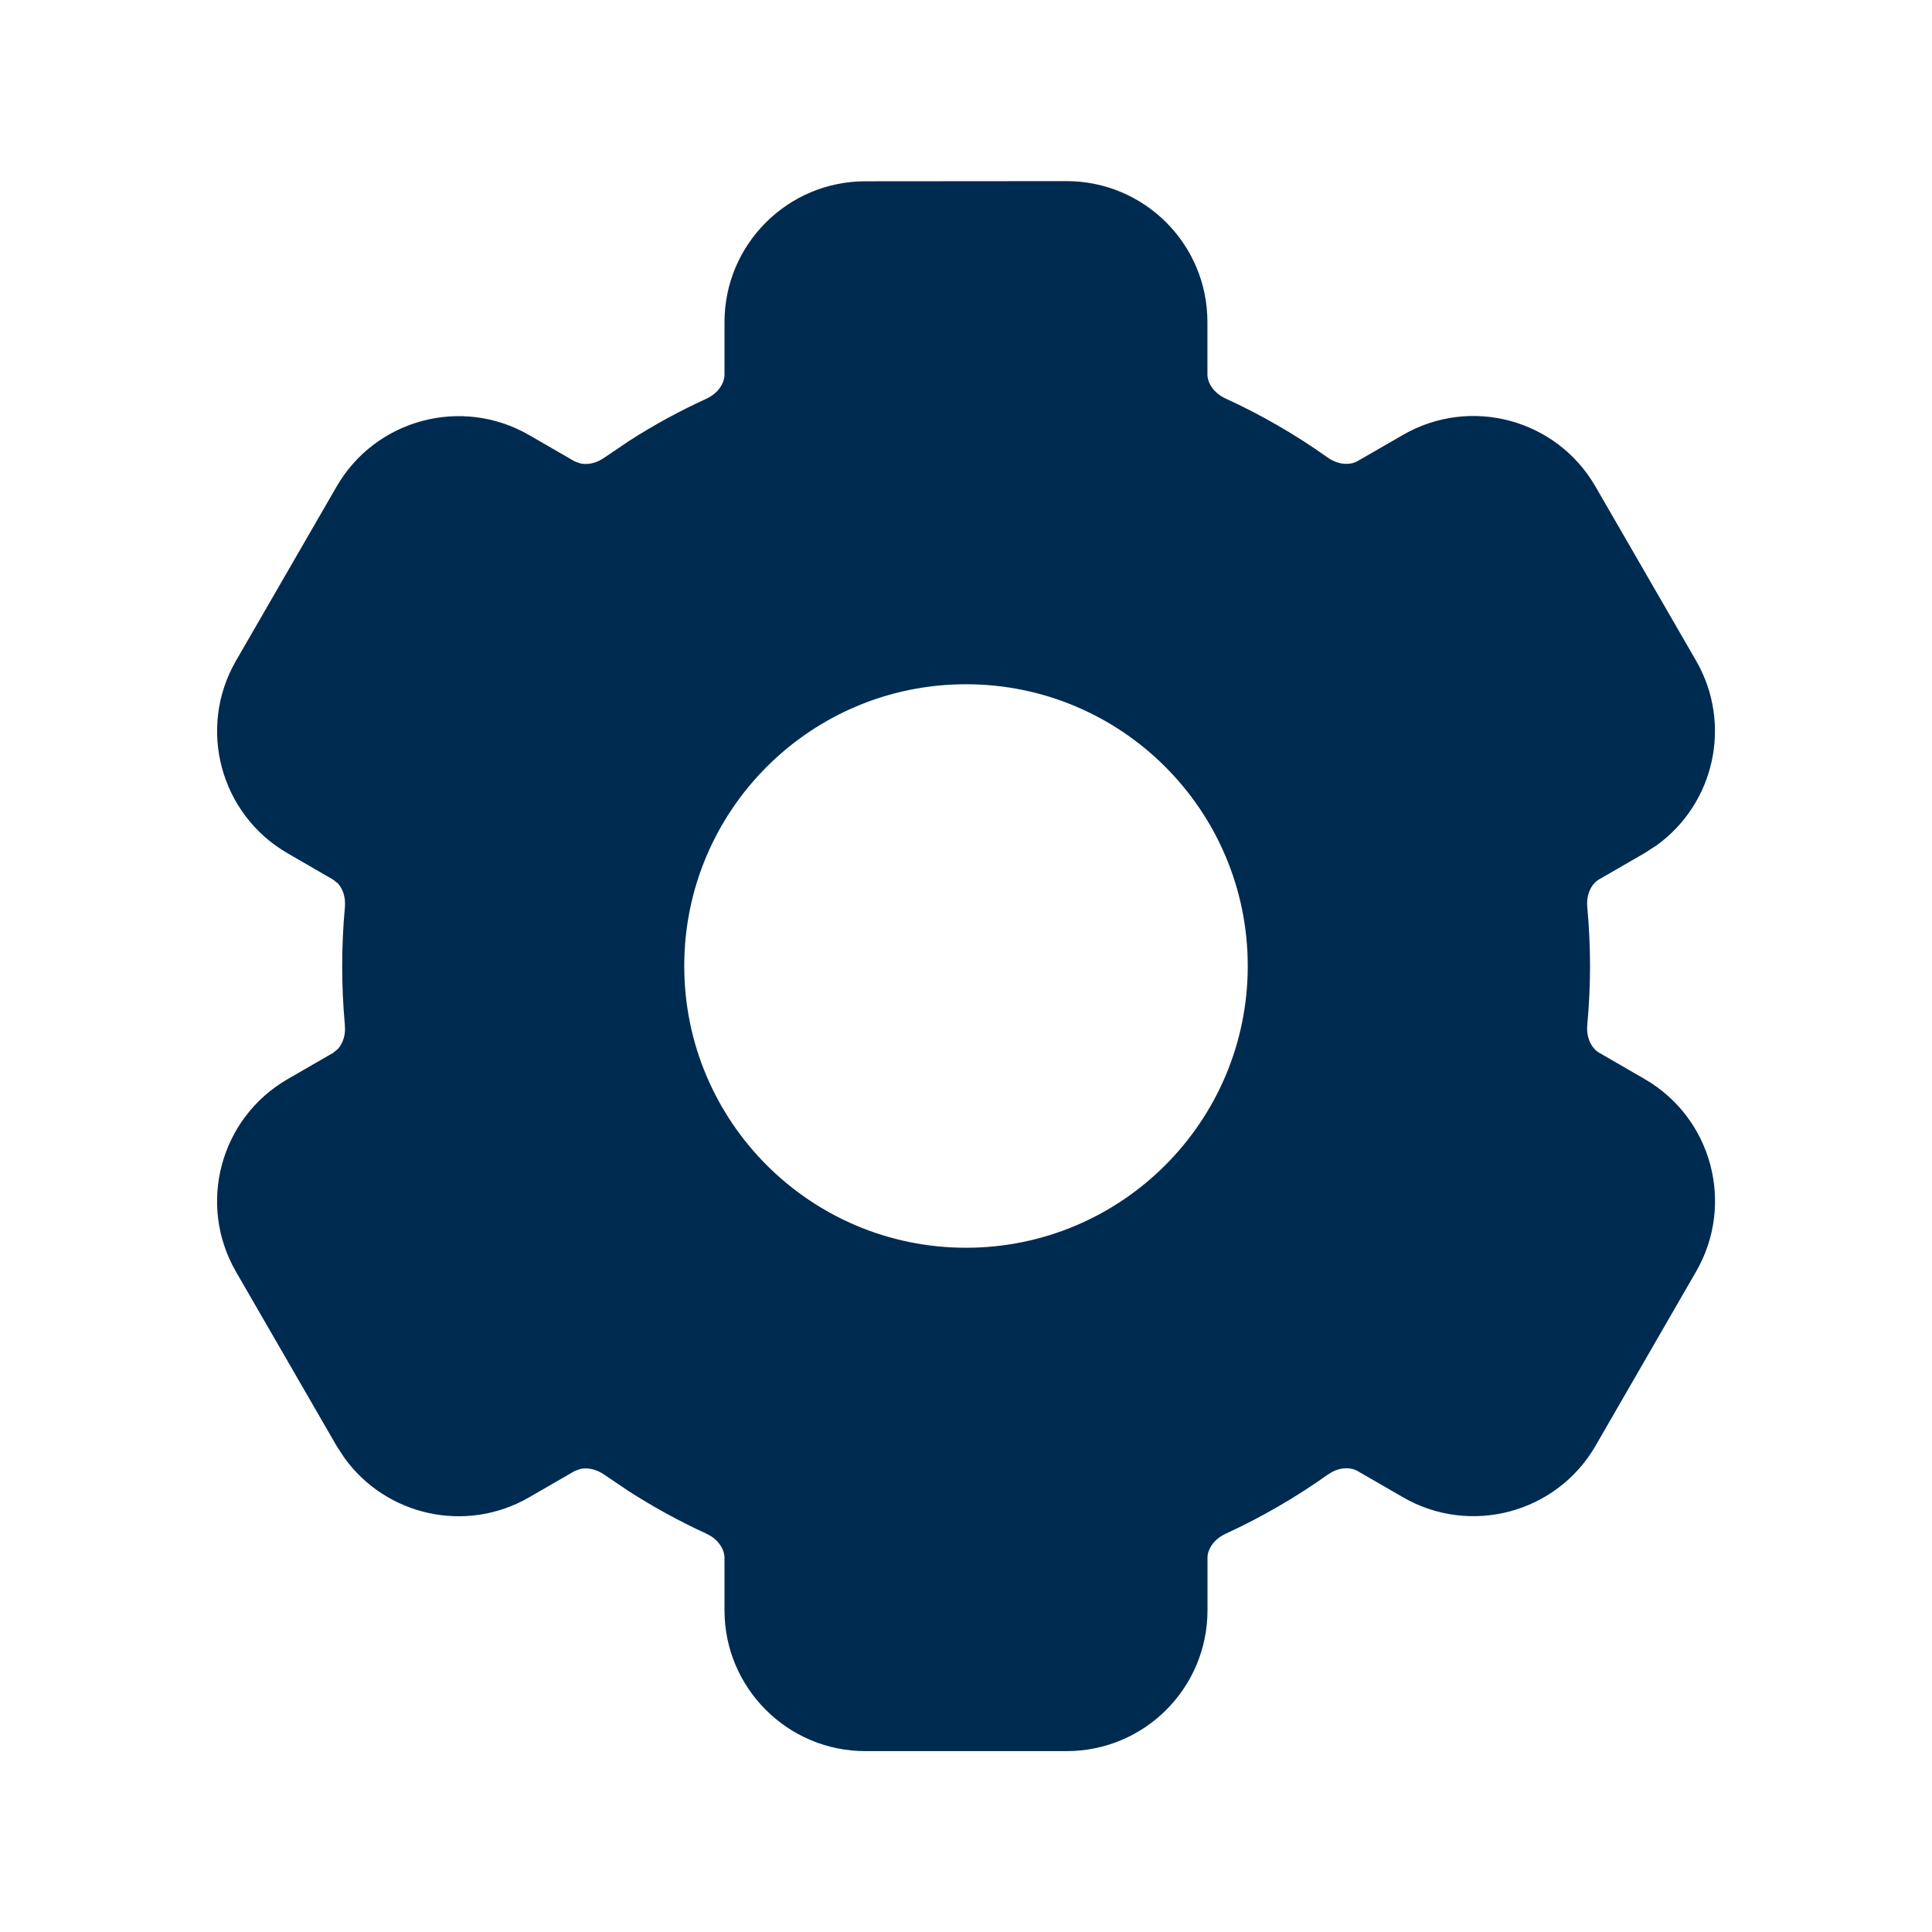 <svg width="24" height="24" viewBox="0 0 24 24" fill="none" xmlns="http://www.w3.org/2000/svg">
<path d="M13.249,2.25c0.967,0 1.75,0.783 1.75,1.75v0.652c0,0.093 0.065,0.225 0.229,0.3c0.445,0.204 0.867,0.449 1.261,0.729c0.146,0.104 0.292,0.094 0.373,0.048l0.567,-0.327c0.837,-0.483 1.906,-0.196 2.39,0.641l1.25,2.164c0.453,0.785 0.23,1.775 -0.49,2.294l-0.15,0.097l-0.566,0.327c-0.08,0.046 -0.162,0.168 -0.145,0.347c0.022,0.24 0.034,0.483 0.034,0.729c0,0.245 -0.012,0.488 -0.034,0.728c-0.017,0.179 0.065,0.3 0.145,0.347l0.567,0.328c0.837,0.483 1.123,1.554 0.64,2.391l-1.249,2.164c-0.483,0.837 -1.555,1.124 -2.392,0.641l-0.566,-0.327c-0.07,-0.041 -0.191,-0.054 -0.318,0.014l-0.055,0.034c-0.394,0.28 -0.816,0.525 -1.261,0.73c-0.164,0.075 -0.229,0.207 -0.229,0.3v0.652c0,0.967 -0.783,1.75 -1.75,1.75h-2.5c-0.966,-0 -1.75,-0.784 -1.75,-1.75v-0.652c0,-0.081 -0.049,-0.193 -0.171,-0.27l-0.058,-0.031c-0.333,-0.153 -0.653,-0.329 -0.959,-0.525l-0.301,-0.203c-0.11,-0.078 -0.219,-0.092 -0.301,-0.074l-0.072,0.026l-0.566,0.327c-0.785,0.453 -1.774,0.229 -2.293,-0.49l-0.098,-0.15l-1.25,-2.164c-0.483,-0.837 -0.196,-1.907 0.641,-2.391l0.566,-0.327l0.06,-0.049c0.047,-0.052 0.084,-0.132 0.088,-0.234l-0.002,-0.064c-0.022,-0.24 -0.033,-0.483 -0.033,-0.729c0,-0.245 0.011,-0.488 0.033,-0.729c0.013,-0.134 -0.03,-0.237 -0.086,-0.299l-0.06,-0.048l-0.565,-0.327c-0.837,-0.483 -1.125,-1.554 -0.642,-2.391l1.25,-2.164c0.483,-0.837 1.554,-1.124 2.391,-0.641l0.566,0.327l0.072,0.026c0.082,0.017 0.191,0.004 0.301,-0.074l0.301,-0.204c0.305,-0.196 0.626,-0.372 0.959,-0.524c0.164,-0.075 0.229,-0.208 0.229,-0.301v-0.652c0,-0.966 0.784,-1.75 1.75,-1.75zM12,8.5c-1.933,0 -3.5,1.567 -3.5,3.5c0,1.933 1.567,3.5 3.5,3.5c1.933,-0 3.5,-1.567 3.5,-3.5c-0,-1.933 -1.567,-3.5 -3.5,-3.5z" fill="#002B51"/>
</svg>
